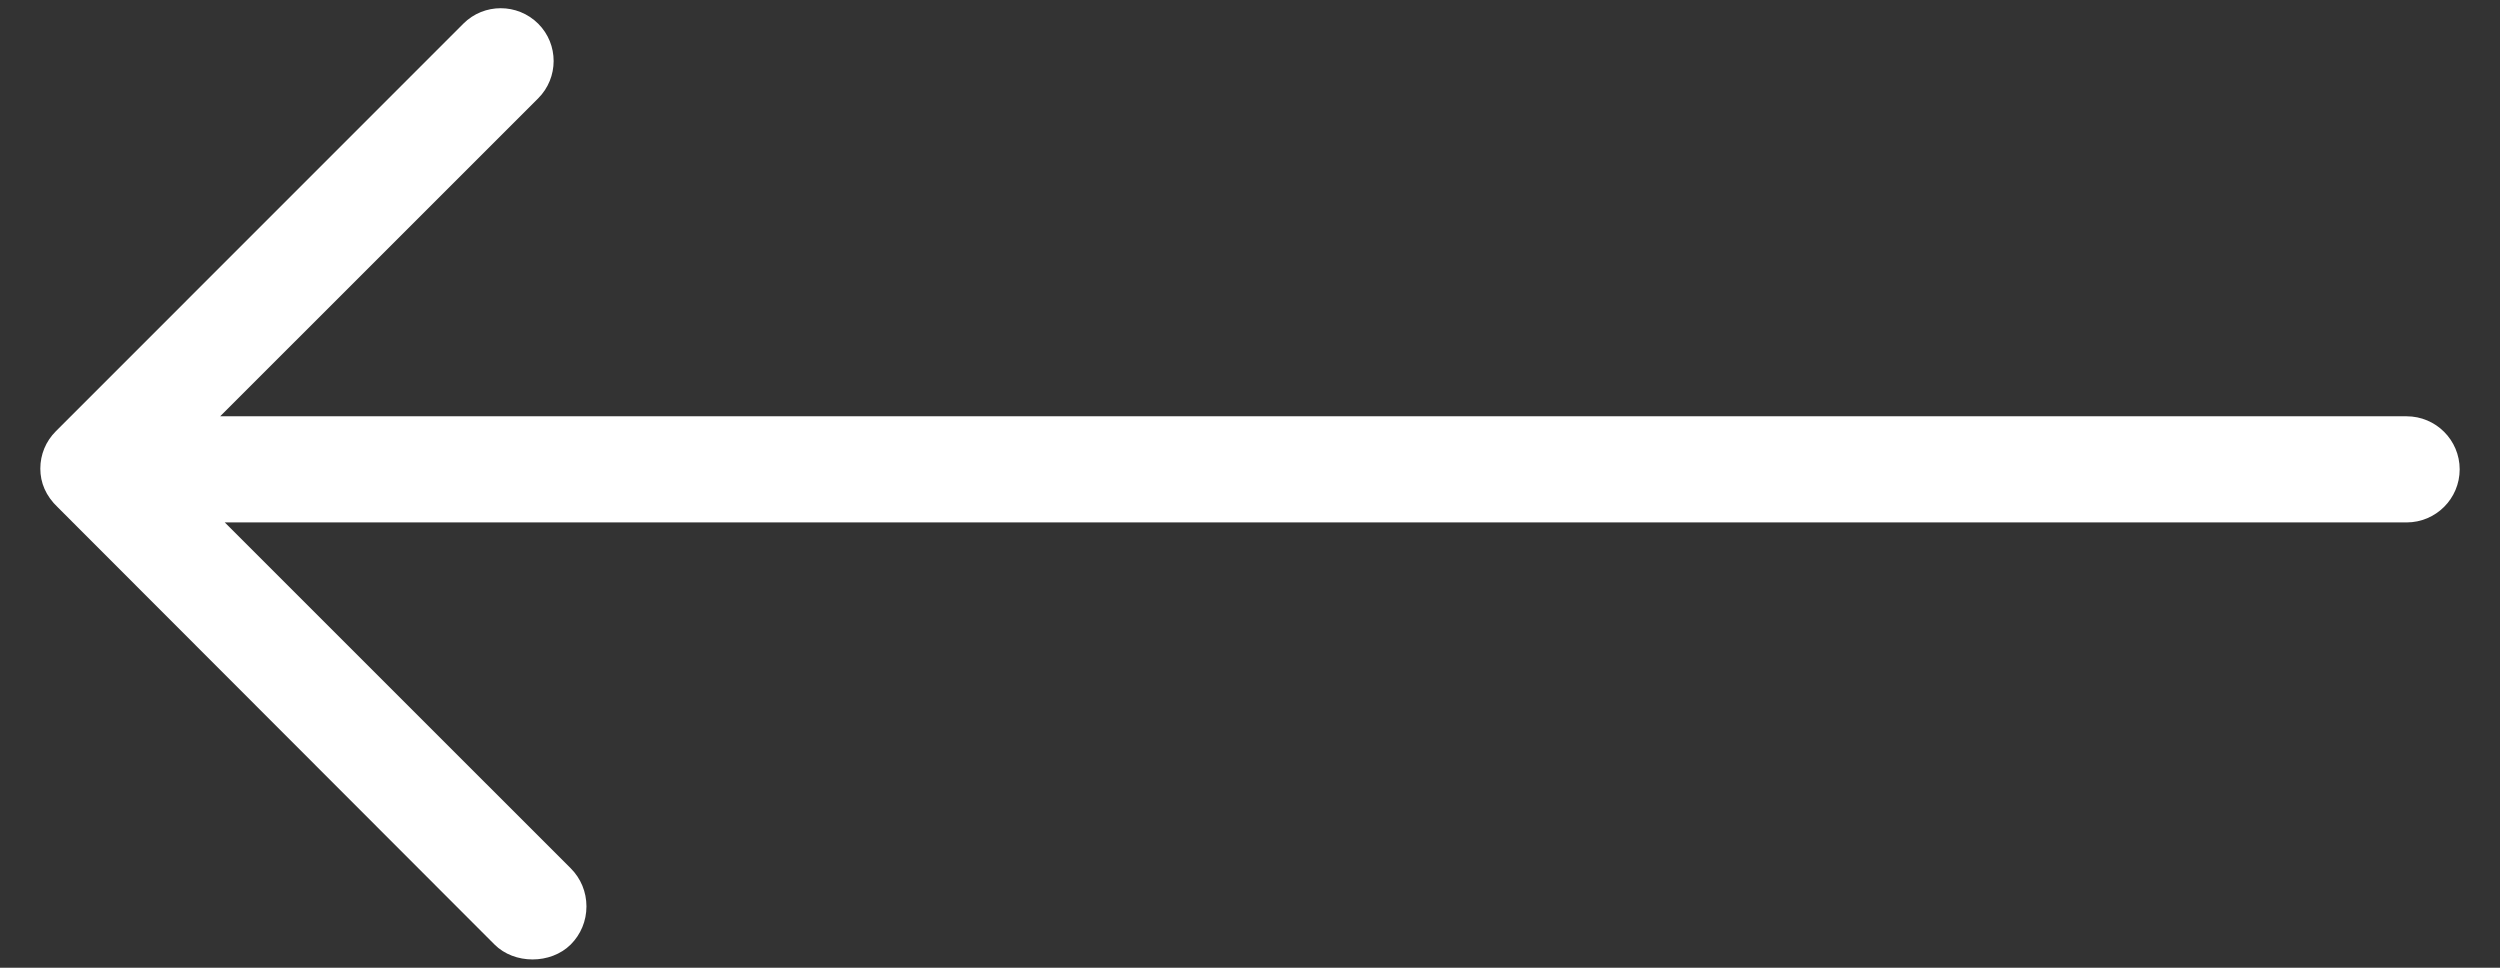 <?xml version="1.0" encoding="utf-8"?>
<!-- Generator: Adobe Illustrator 19.1.1, SVG Export Plug-In . SVG Version: 6.00 Build 0)  -->
<svg version="1.1" id="Layer_1" xmlns="http://www.w3.org/2000/svg" xmlns:xlink="http://www.w3.org/1999/xlink" x="0px" y="0px"
	 width="31px" height="12px" viewBox="0 0 31 12" enable-background="new 0 0 31 12" xml:space="preserve">
<rect x="0" y="0" width="31" height="12" fill="#333333" stroke="none"/>
<path fill="#FFFFFF" d="M0.692,5.348C0.568,5.472,0.5,5.636,0.5,5.811s0.068,0.339,0.217,0.48l5.414,5.42
	c0.247,0.248,0.697,0.248,0.946,0.001c0.125-0.125,0.195-0.293,0.195-0.473c0-0.178-0.069-0.346-0.195-0.472l-4.29-4.289h27.055
	c0.363,0,0.658-0.295,0.658-0.658s-0.295-0.658-0.658-0.658H2.73L6.673,1.22c0.256-0.256,0.256-0.671,0.001-0.926
	C6.417,0.038,6.001,0.038,5.746,0.293L0.692,5.348z"/>
</svg>
